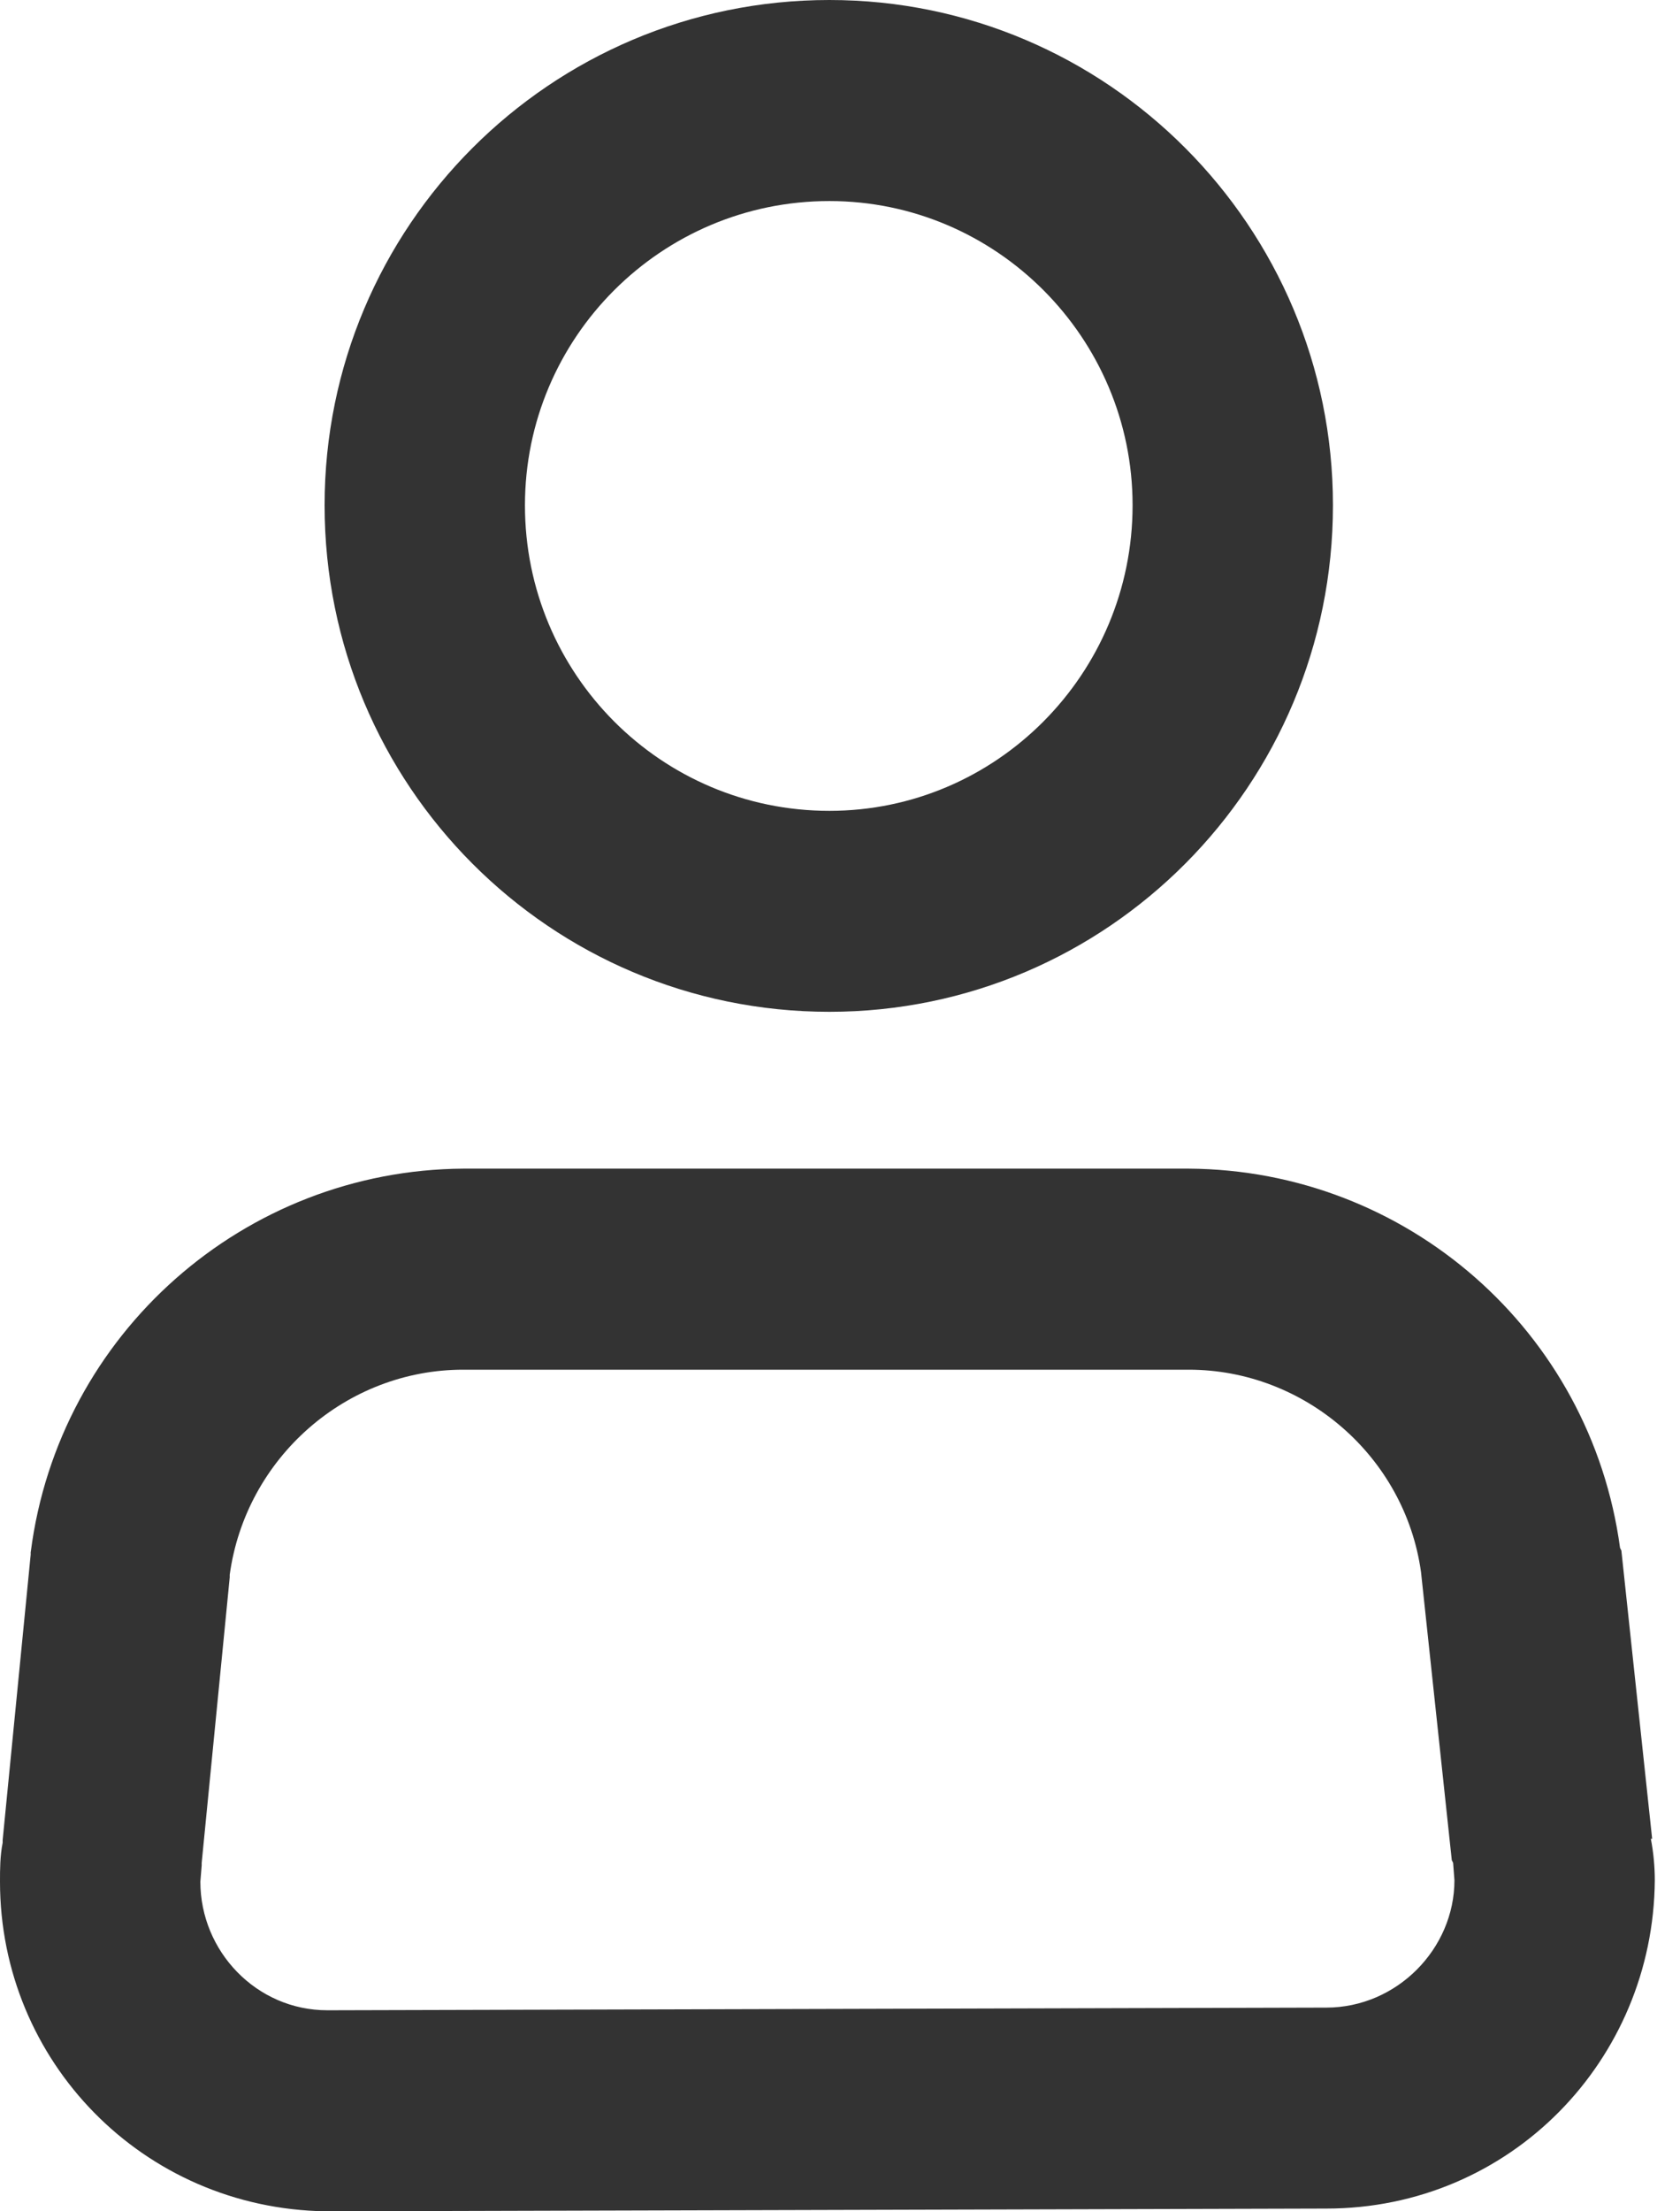 <svg width="19" height="25" viewBox="0 0 19 25" fill="none" xmlns="http://www.w3.org/2000/svg">
<path d="M0.348 17.545C0.665 15.075 2.764 13.227 5.242 13.212H13.444C15.905 13.227 17.99 15.045 18.322 17.5L18.337 17.53L18.685 20.788H18.67C18.7 20.939 18.715 21.105 18.715 21.257C18.7 23.288 17.084 24.969 14.999 24.969L3.716 25H3.701H3.685C1.616 24.969 0 23.303 0 21.273C0 21.136 -2.06319e-07 20.985 0.03 20.833C0.03 20.818 0.03 20.818 0.03 20.803L0.347 17.576V17.545H0.348ZM2.598 17.803V17.833L2.281 21.06V21.09L2.266 21.273C2.266 22.06 2.9 22.727 3.701 22.727H3.716H3.746L14.999 22.697C15.8 22.697 16.449 22.03 16.449 21.257L16.434 21.06L16.419 21.03L16.071 17.773C15.89 16.469 14.757 15.485 13.443 15.485H5.241C3.912 15.484 2.779 16.484 2.598 17.803Z" fill="#333333"/>
<path d="M12.809 5.712C12.809 3.818 11.268 2.273 9.38 2.273C7.477 2.273 5.937 3.818 5.937 5.712C5.936 7.621 7.477 9.167 9.38 9.167C11.268 9.167 12.809 7.621 12.809 5.712ZM3.671 5.712C3.671 2.561 6.224 0 9.38 0C12.522 0 15.075 2.561 15.075 5.712C15.075 8.879 12.522 11.439 9.38 11.439C6.224 11.439 3.671 8.879 3.671 5.712Z" fill="#333333"/>
</svg>
